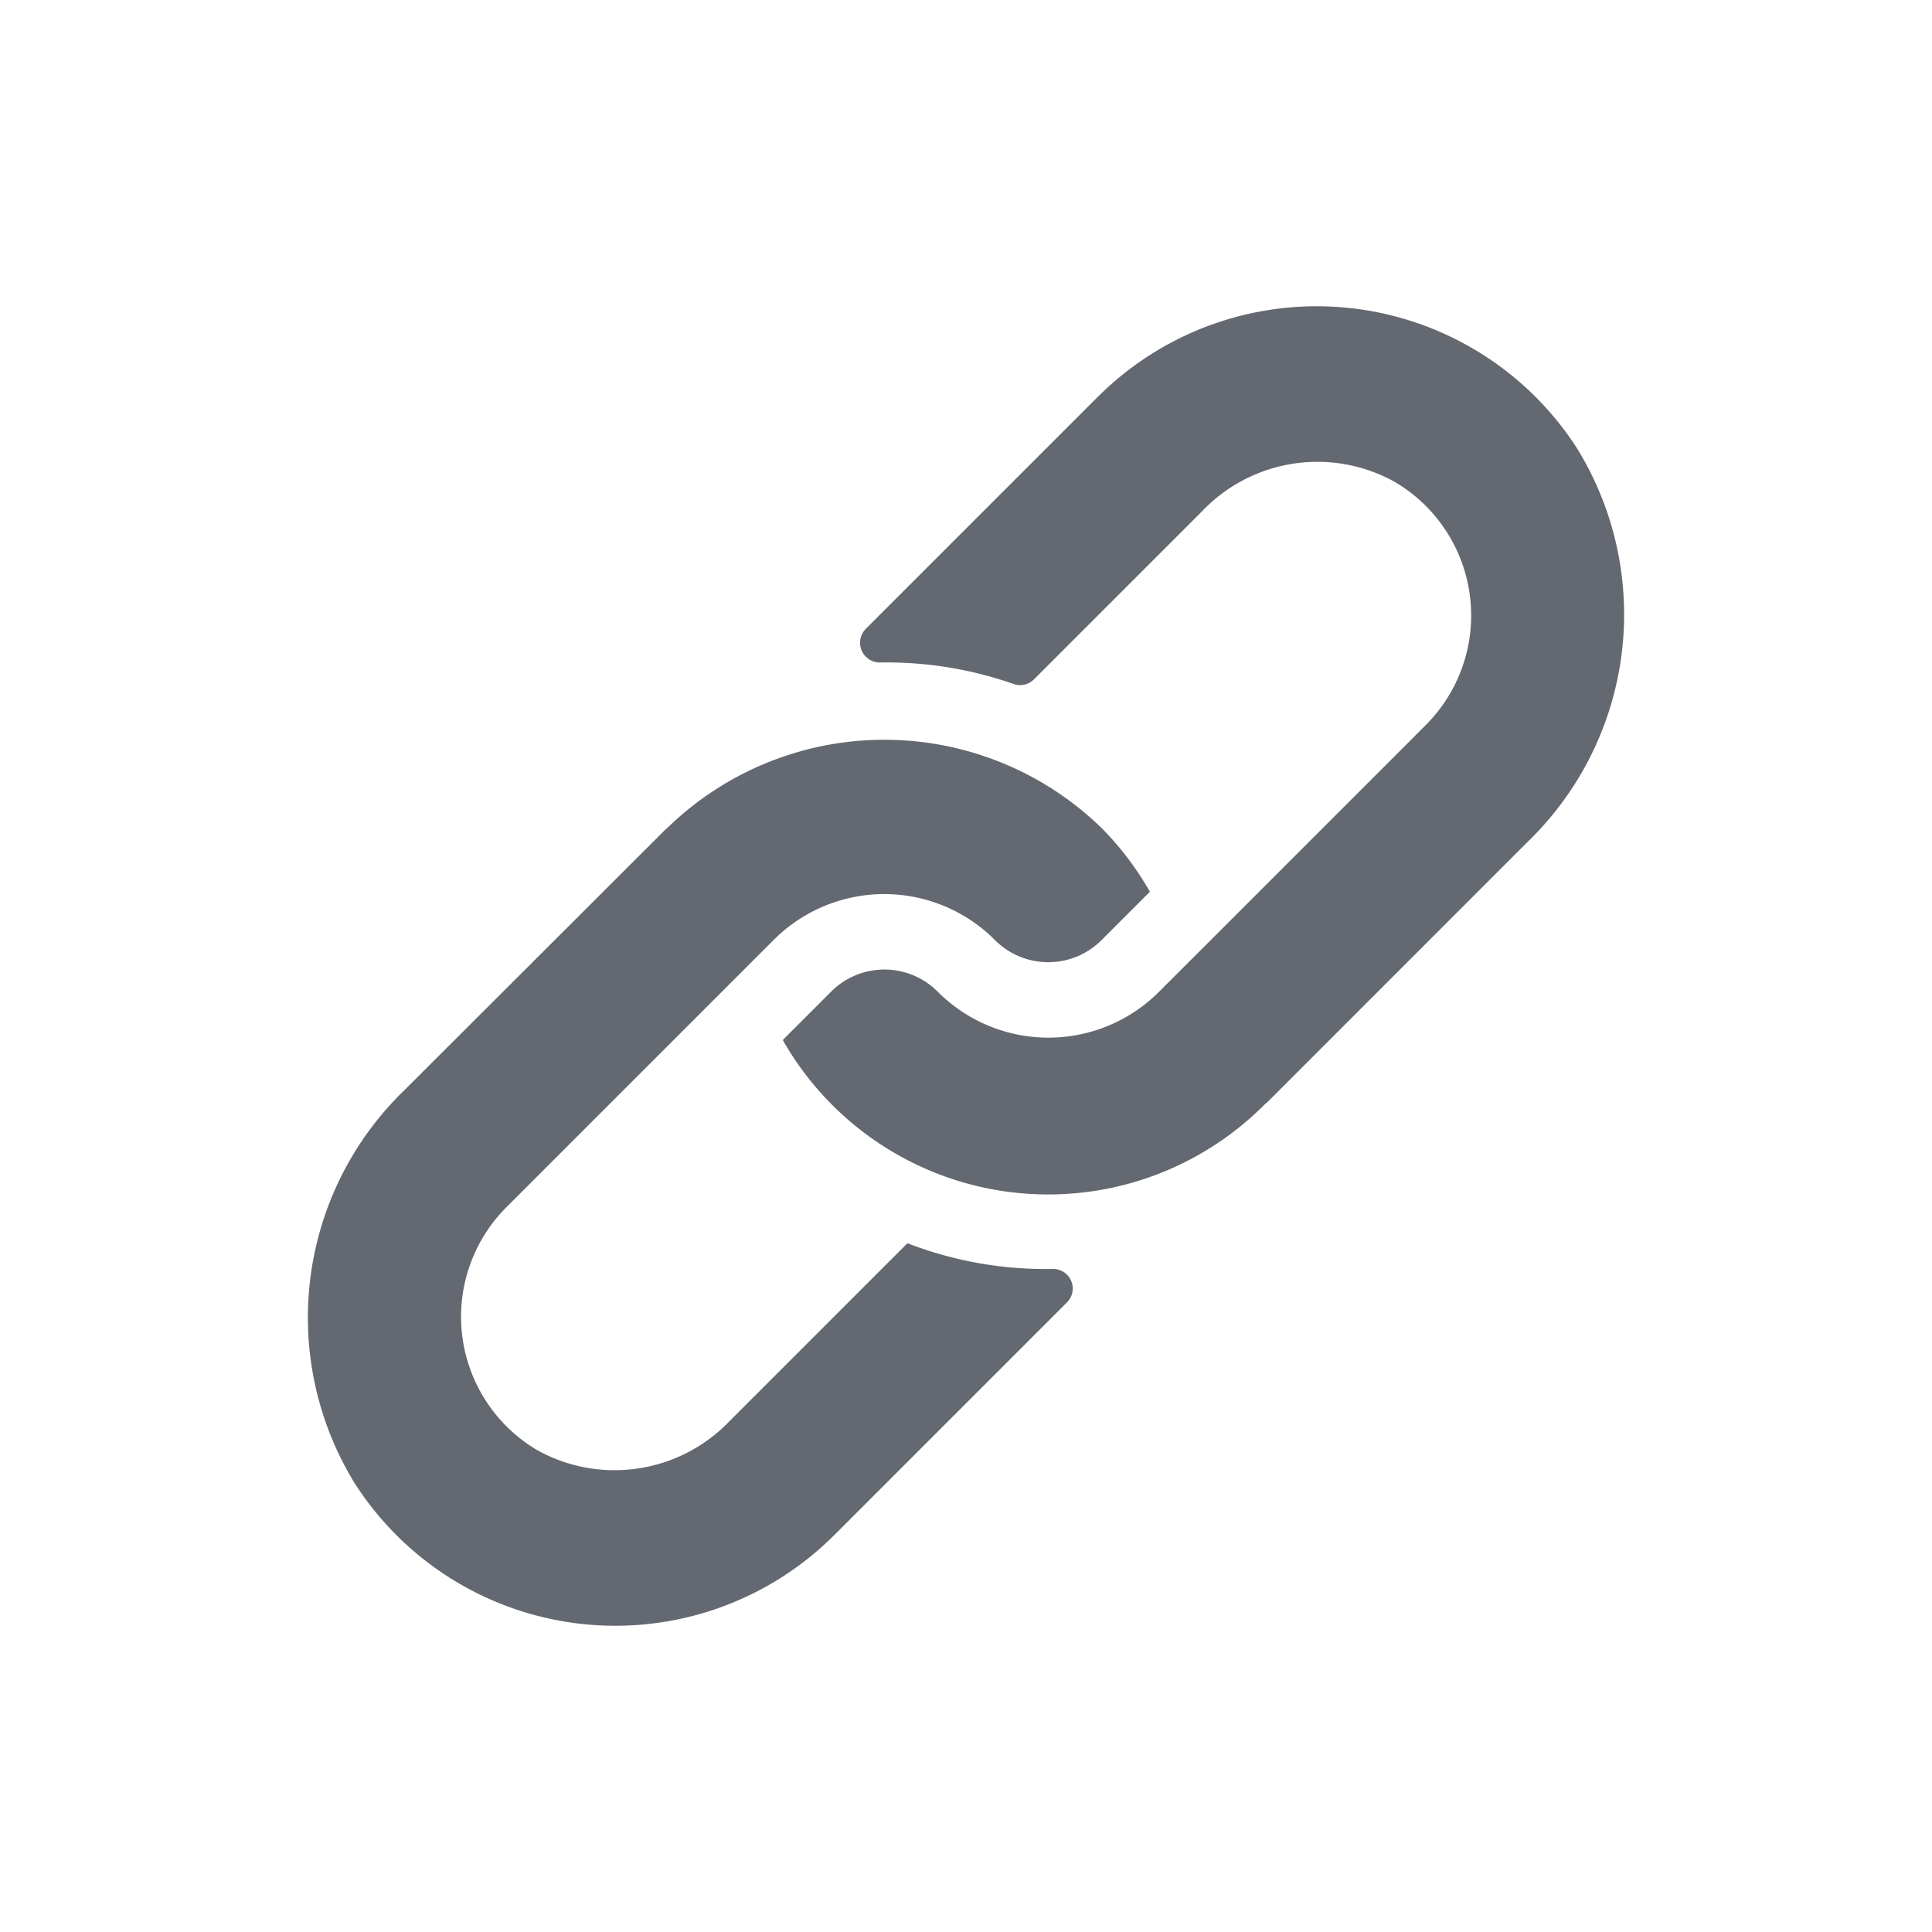 <svg xmlns="http://www.w3.org/2000/svg" xmlns:xlink="http://www.w3.org/1999/xlink" width="32" height="32" viewBox="0 0 32 32"><defs><clipPath id="a"><rect width="32" height="32" fill="none"/></clipPath></defs><g clip-path="url(#a)"><path d="M18.183,6.573l-3.839,3.839a.327.327,0,0,0,.235.561,6.357,6.357,0,0,1,2.207.355.324.324,0,0,0,.338-.074l2.788-2.788A2.637,2.637,0,0,1,23.1,7.981a2.566,2.566,0,0,1,.518,4.025c-.17.171-4.7,4.7-4.442,4.442a2.589,2.589,0,0,1-3.654-.032,1.246,1.246,0,0,0-1.769.022l-.788.788a5.057,5.057,0,0,0,7.994,1.055c.009-.008.019-.014.028-.021L25.3,13.946a5.239,5.239,0,0,0,.808-6.54,5.128,5.128,0,0,0-7.924-.833" fill="#646871"/><path d="M15.03,20.592l-2.943,2.943A2.637,2.637,0,0,1,8.9,24.02,2.566,2.566,0,0,1,8.383,20l4.452-4.452a2.588,2.588,0,0,1,3.654.032,1.247,1.247,0,0,0,1.769-.022l.788-.788a5.071,5.071,0,0,0-.778-1.033,5.156,5.156,0,0,0-7.216-.023c-.009.009-.019.014-.028.023L6.7,18.055a5.239,5.239,0,0,0-.808,6.54,5.129,5.129,0,0,0,7.924.833l3.855-3.855a.324.324,0,0,0-.232-.555A6.352,6.352,0,0,1,15.03,20.592Z" fill="#646871"/></g></svg>